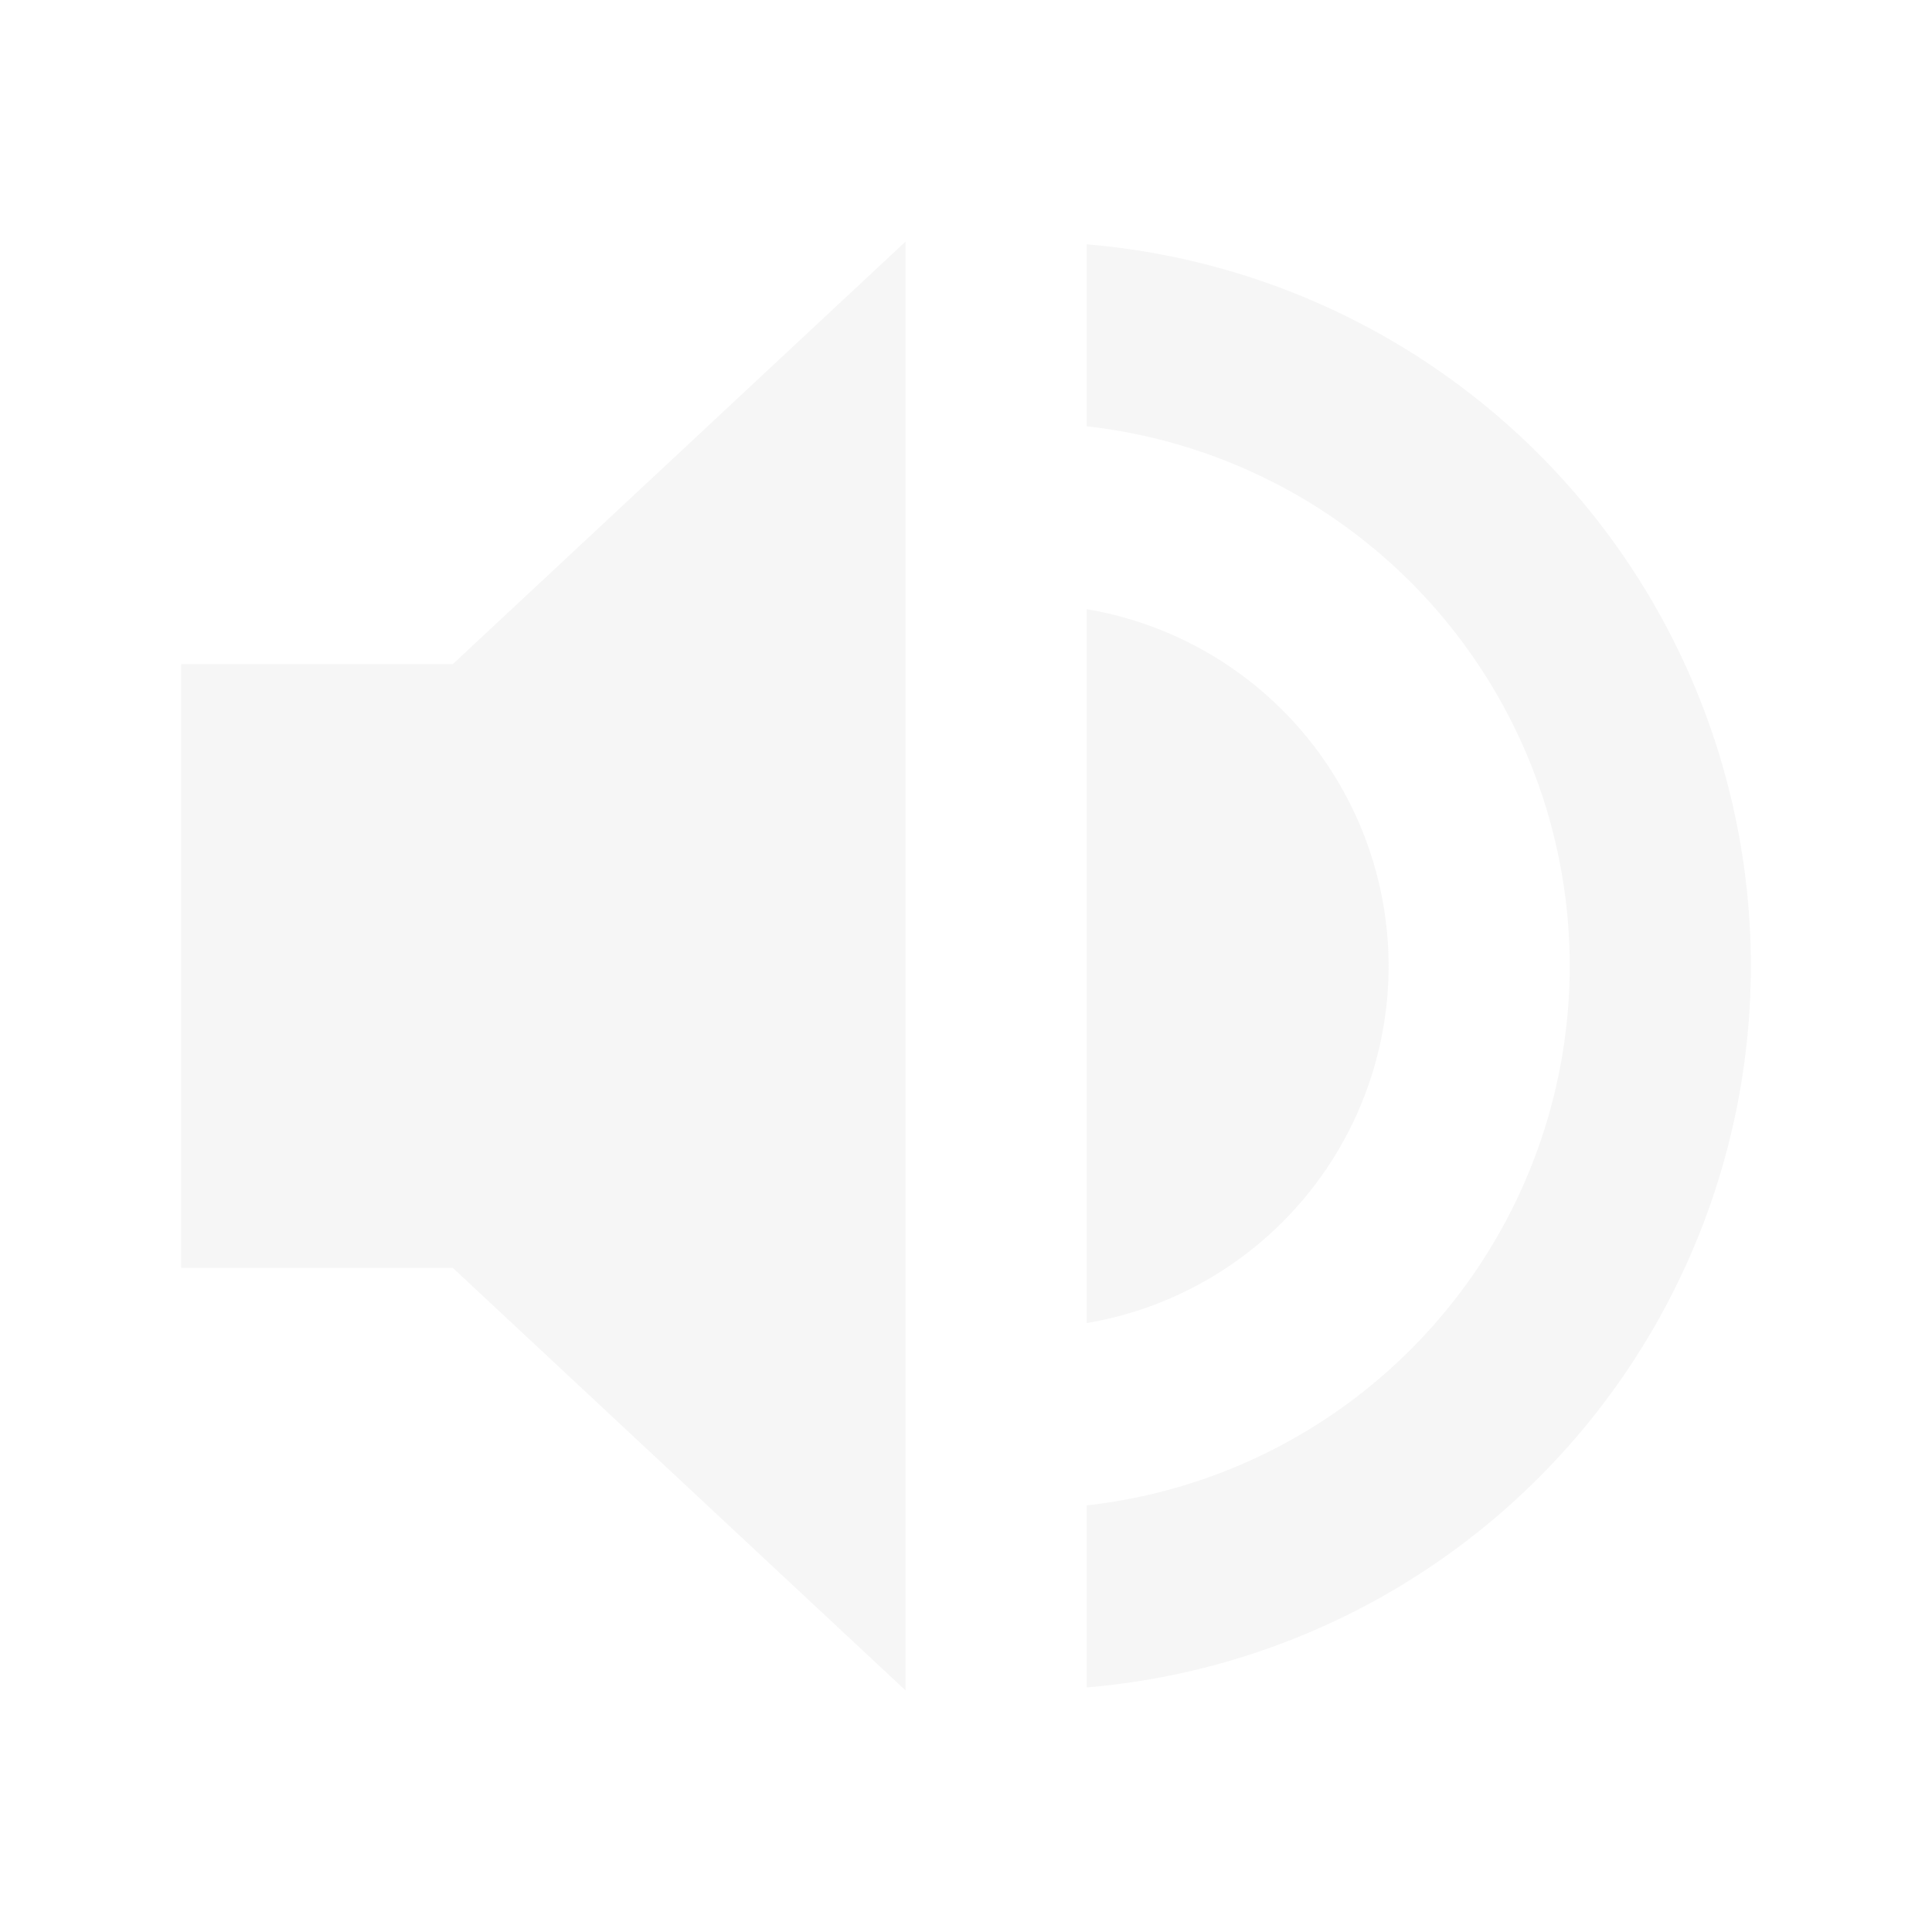 <?xml version="1.0" encoding="UTF-8" standalone="no"?>
<svg
   xmlns:osb="http://www.openswatchbook.org/uri/2009/osb"
   xmlns:dc="http://purl.org/dc/elements/1.1/"
   xmlns:cc="http://creativecommons.org/ns#"
   xmlns:rdf="http://www.w3.org/1999/02/22-rdf-syntax-ns#"
   xmlns:svg="http://www.w3.org/2000/svg"
   xmlns="http://www.w3.org/2000/svg"
   xmlns:sodipodi="http://sodipodi.sourceforge.net/DTD/sodipodi-0.dtd"
   xmlns:inkscape="http://www.inkscape.org/namespaces/inkscape"
   style="enable-background:new"
   id="22-22-svg116"
   width="32"
   height="32"
   version="1.1"
   sodipodi:docname="audio.svg"
   inkscape:version="0.92.3 (2405546, 2018-03-11)">
  <sodipodi:namedview
     pagecolor="#101010"
     bordercolor="#666666"
     borderopacity="1"
     objecttolerance="10"
     gridtolerance="10"
     guidetolerance="10"
     inkscape:pageopacity="0"
     inkscape:pageshadow="2"
     inkscape:window-width="1920"
     inkscape:window-height="1020"
     id="namedview24"
     showgrid="false"
     inkscape:zoom="5.71"
     inkscape:cx="29.976684"
     inkscape:cy="11"
     inkscape:window-x="0"
     inkscape:window-y="30"
     inkscape:window-maximized="1"
     inkscape:current-layer="22-22-svg116">
    <inkscape:grid
       type="xygrid"
       id="grid841" />
  </sodipodi:namedview>
  <defs
     id="22-22-defs4">
    <linearGradient
       id="22-22-linearGradient5606"
       osb:paint="solid">
      <stop
         id="22-22-stop5608"
         offset="0"
         style="stop-color:#000000" />
    </linearGradient>
  </defs>
  <g
     id="22-22-audio-volume-muted"
     transform="translate(-325,397)">
    <path
       style="opacity:0;fill:#ff0000"
       id="22-22-path6"
       d="m 325,-419 h 22 c 0,0 0,0 0,0 v 22 c 0,0 0,0 0,0 h -22 c 0,0 0,0 0,0 v -22 c 0,0 0,0 0,0 z"
       inkscape:connector-curvature="0" />
    <path
       style="opacity:0.3;fill:#dfdfdf"
       id="22-22-path8"
       d="m 335,-416 -5,5 h -3 v 6 h 3 l 5,5 z m 2,0 v 2 c 2.868,0.846 5,3.063 5,6 0,2.937 -2.132,5.154 -5,6 v 2 c 3.895,-0.891 7,-4.114 7,-8 0,-3.886 -3.105,-7.109 -7,-8 z m 0,4 v 8 c 0,0 3,-1 3,-4 -2e-4,-3 -3,-4 -3,-4 z"
       inkscape:connector-curvature="0" />
  </g>
  <g
     id="22-22-audio-volume-low"
     transform="translate(-293,397)">
    <path
       style="opacity:0;fill:#ff0000"
       id="22-22-path11"
       d="m 325,-419 h 22 c 0,0 0,0 0,0 v 22 c 0,0 0,0 0,0 h -22 c 0,0 0,0 0,0 v -22 c 0,0 0,0 0,0 z"
       inkscape:connector-curvature="0" />
    <path
       style="fill:#dfdfdf"
       id="22-22-path13"
       d="m 335,-416 -5,5 h -3 v 6 h 3 l 5,5 z"
       inkscape:connector-curvature="0" />
    <path
       style="opacity:0.3;fill:#dfdfdf"
       id="22-22-path15"
       d="m 337,-416 v 2 c 2.868,0.846 5,3.063 5,6 0,2.937 -2.132,5.154 -5,6 v 2 c 3.895,-0.891 7,-4.114 7,-8 0,-3.886 -3.105,-7.109 -7,-8 z"
       inkscape:connector-curvature="0" />
    <path
       style="opacity:0.3;fill:#dfdfdf"
       id="22-22-path17"
       d="m 337,-412 v 8 c 0,0 3,-1 3,-4 -2e-4,-3 -3,-4 -3,-4 z"
       inkscape:connector-curvature="0" />
  </g>
  <g
     id="22-22-audio-volume-medium"
     transform="translate(-261,397)">
    <path
       style="opacity:0;fill:#ff0000"
       id="22-22-path20"
       d="m 325,-419 h 22 c 0,0 0,0 0,0 v 22 c 0,0 0,0 0,0 h -22 c 0,0 0,0 0,0 v -22 c 0,0 0,0 0,0 z"
       inkscape:connector-curvature="0" />
    <path
       style="fill:#dfdfdf"
       id="22-22-path22"
       d="m 335,-416 -5,5 h -3 v 6 h 3 l 5,5 z"
       inkscape:connector-curvature="0" />
    <path
       style="opacity:0.3;fill:#dfdfdf"
       id="22-22-path24"
       d="m 337,-416 v 2 c 2.868,0.846 5,3.063 5,6 0,2.937 -2.132,5.154 -5,6 v 2 c 3.895,-0.891 7,-4.114 7,-8 0,-3.886 -3.105,-7.109 -7,-8 z"
       inkscape:connector-curvature="0" />
    <path
       style="fill:#dfdfdf"
       id="22-22-path26"
       d="m 337,-412 v 8 c 0,0 3,-1 3,-4 -2e-4,-3 -3,-4 -3,-4 z"
       inkscape:connector-curvature="0" />
  </g>
  <g
     id="22-22-audio-volume-high"
     transform="translate(-229,397)">
    <path
       style="opacity:0;fill:#ff0000"
       id="22-22-path29"
       d="m 325,-419 h 22 c 0,0 0,0 0,0 v 22 c 0,0 0,0 0,0 h -22 c 0,0 0,0 0,0 v -22 c 0,0 0,0 0,0 z"
       inkscape:connector-curvature="0" />
    <path
       style="fill:#dfdfdf"
       id="22-22-path31"
       d="m 335,-416 -5,5 h -3 v 6 h 3 l 5,5 z"
       inkscape:connector-curvature="0" />
    <path
       style="fill:#dfdfdf"
       id="22-22-path33"
       d="m 337,-416 v 2 c 2.868,0.846 5,3.063 5,6 0,2.937 -2.132,5.154 -5,6 v 2 c 3.895,-0.891 7,-4.114 7,-8 0,-3.886 -3.105,-7.109 -7,-8 z"
       inkscape:connector-curvature="0" />
    <path
       style="fill:#dfdfdf"
       id="22-22-path35"
       d="m 337,-412 v 8 c 0,0 3,-1 3,-4 -2e-4,-3 -3,-4 -3,-4 z"
       inkscape:connector-curvature="0" />
  </g>
  <g
     id="audio-volume-muted">
    <path
       style="opacity:0.3;fill:#dfdfdf;fill-opacity:1;fill-rule:nonzero;stroke:none;stroke-width:14.697;stroke-linecap:round;stroke-linejoin:round;stroke-miterlimit:4;stroke-dasharray:none;stroke-opacity:1"
       d="M 15 4 L 7.5 11 L 3 11 L 3 21 L 7.5 21 L 15 28 L 15 4 z M 18 4.047 L 18 7.061 A 9 9 0 0 1 26 16 A 9 9 0 0 1 18 24.934 L 18 27.949 A 12 12 0 0 0 29 16 A 12 12 0 0 0 18 4.047 z M 18 10.09 L 18 21.914 A 6 6 0 0 0 23 16 A 6 6 0 0 0 18 10.09 z "
       id="path869" />
    <path
       inkscape:connector-curvature="0"
       d="M -6.8179997e-7,-4.5e-6 H 32 c 0,0 0,0 0,0 V 32 c 0,0 0,0 0,0 H -6.8179997e-7 c 0,0 0,0 0,0 V -4.5e-6 c 0,0 0,0 0,0 z"
       id="path833"
       style="opacity:0;fill:#ff0000;stroke-width:1.455" />
  </g>
  <g
     id="audio-volume-low"
     transform="translate(32)">
    <path
       style="opacity:1;fill:#dfdfdf;fill-opacity:1;fill-rule:nonzero;stroke:none;stroke-width:14.697;stroke-linecap:round;stroke-linejoin:round;stroke-miterlimit:4;stroke-dasharray:none;stroke-opacity:1"
       d="M 15,4 7.5,11 H 3 v 10 h 4.5 l 7.5,7 z"
       id="path877"
       inkscape:connector-curvature="0" />
    <path
       style="opacity:0.3;fill:#dfdfdf;fill-opacity:1;fill-rule:nonzero;stroke:none;stroke-width:14.697;stroke-linecap:round;stroke-linejoin:round;stroke-miterlimit:4;stroke-dasharray:none;stroke-opacity:1"
       d="M 50 4.047 L 50 7.061 A 9 9 0 0 1 58 16 A 9 9 0 0 1 50 24.934 L 50 27.949 A 12 12 0 0 0 61 16 A 12 12 0 0 0 50 4.047 z M 50 10.09 L 50 21.914 A 6 6 0 0 0 55 16 A 6 6 0 0 0 50 10.09 z "
       transform="translate(-32)"
       id="path879" />
    <path
       style="opacity:0;fill:#ff0000;stroke-width:1.455"
       id="path883"
       d="M -6.8179997e-7,-4.5e-6 H 32 c 0,0 0,0 0,0 V 32 c 0,0 0,0 0,0 H -6.8179997e-7 c 0,0 0,0 0,0 V -4.5e-6 c 0,0 0,0 0,0 z"
       inkscape:connector-curvature="0" />
  </g>
  <g
     transform="translate(64)"
     id="audio-volume-medium">
    <path
       style="opacity:1;fill:#dfdfdf;fill-opacity:1;fill-rule:nonzero;stroke:none;stroke-width:14.697;stroke-linecap:round;stroke-linejoin:round;stroke-miterlimit:4;stroke-dasharray:none;stroke-opacity:1"
       d="M 79 4 L 71.5 11 L 67 11 L 67 21 L 71.5 21 L 79 28 L 79 4 z M 82 10.09 L 82 21.914 A 6 6 0 0 0 87 16 A 6 6 0 0 0 82 10.09 z "
       transform="translate(-64)"
       id="path887" />
    <path
       inkscape:connector-curvature="0"
       id="path889"
       d="M 18,4.047 V 7.061 A 9,9 0 0 1 26,16 9,9 0 0 1 18,24.934 v 3.016 A 12,12 0 0 0 29,16 12,12 0 0 0 18,4.047 Z"
       style="opacity:0.3;fill:#dfdfdf;fill-opacity:1;fill-rule:nonzero;stroke:none;stroke-width:14.697;stroke-linecap:round;stroke-linejoin:round;stroke-miterlimit:4;stroke-dasharray:none;stroke-opacity:1" />
    <path
       inkscape:connector-curvature="0"
       d="M -6.8179997e-7,-4.5e-6 H 32 c 0,0 0,0 0,0 V 32 c 0,0 0,0 0,0 H -6.8179997e-7 c 0,0 0,0 0,0 V -4.5e-6 c 0,0 0,0 0,0 z"
       id="path893"
       style="opacity:0;fill:#ff0000;stroke-width:1.455" />
  </g>
  <g
     id="audio-volume-high"
     transform="translate(96)">
    <path
       style="opacity:1;fill:#dfdfdf;fill-opacity:1;fill-rule:nonzero;stroke:none;stroke-width:14.697;stroke-linecap:round;stroke-linejoin:round;stroke-miterlimit:4;stroke-dasharray:none;stroke-opacity:1"
       d="M 111 4 L 103.5 11 L 99 11 L 99 21 L 103.5 21 L 111 28 L 111 4 z M 114 4.047 L 114 7.061 A 9 9 0 0 1 122 16 A 9 9 0 0 1 114 24.934 L 114 27.949 A 12 12 0 0 0 125 16 A 12 12 0 0 0 114 4.047 z M 114 10.09 L 114 21.914 A 6 6 0 0 0 119 16 A 6 6 0 0 0 114 10.09 z "
       transform="translate(-96)"
       id="path897" />
    <path
       style="opacity:0;fill:#ff0000;stroke-width:1.455"
       id="path903"
       d="M -6.8179997e-7,-4.5e-6 H 32 c 0,0 0,0 0,0 V 32 c 0,0 0,0 0,0 H -6.8179997e-7 c 0,0 0,0 0,0 V -4.5e-6 c 0,0 0,0 0,0 z"
       inkscape:connector-curvature="0" />
  </g>
</svg>
